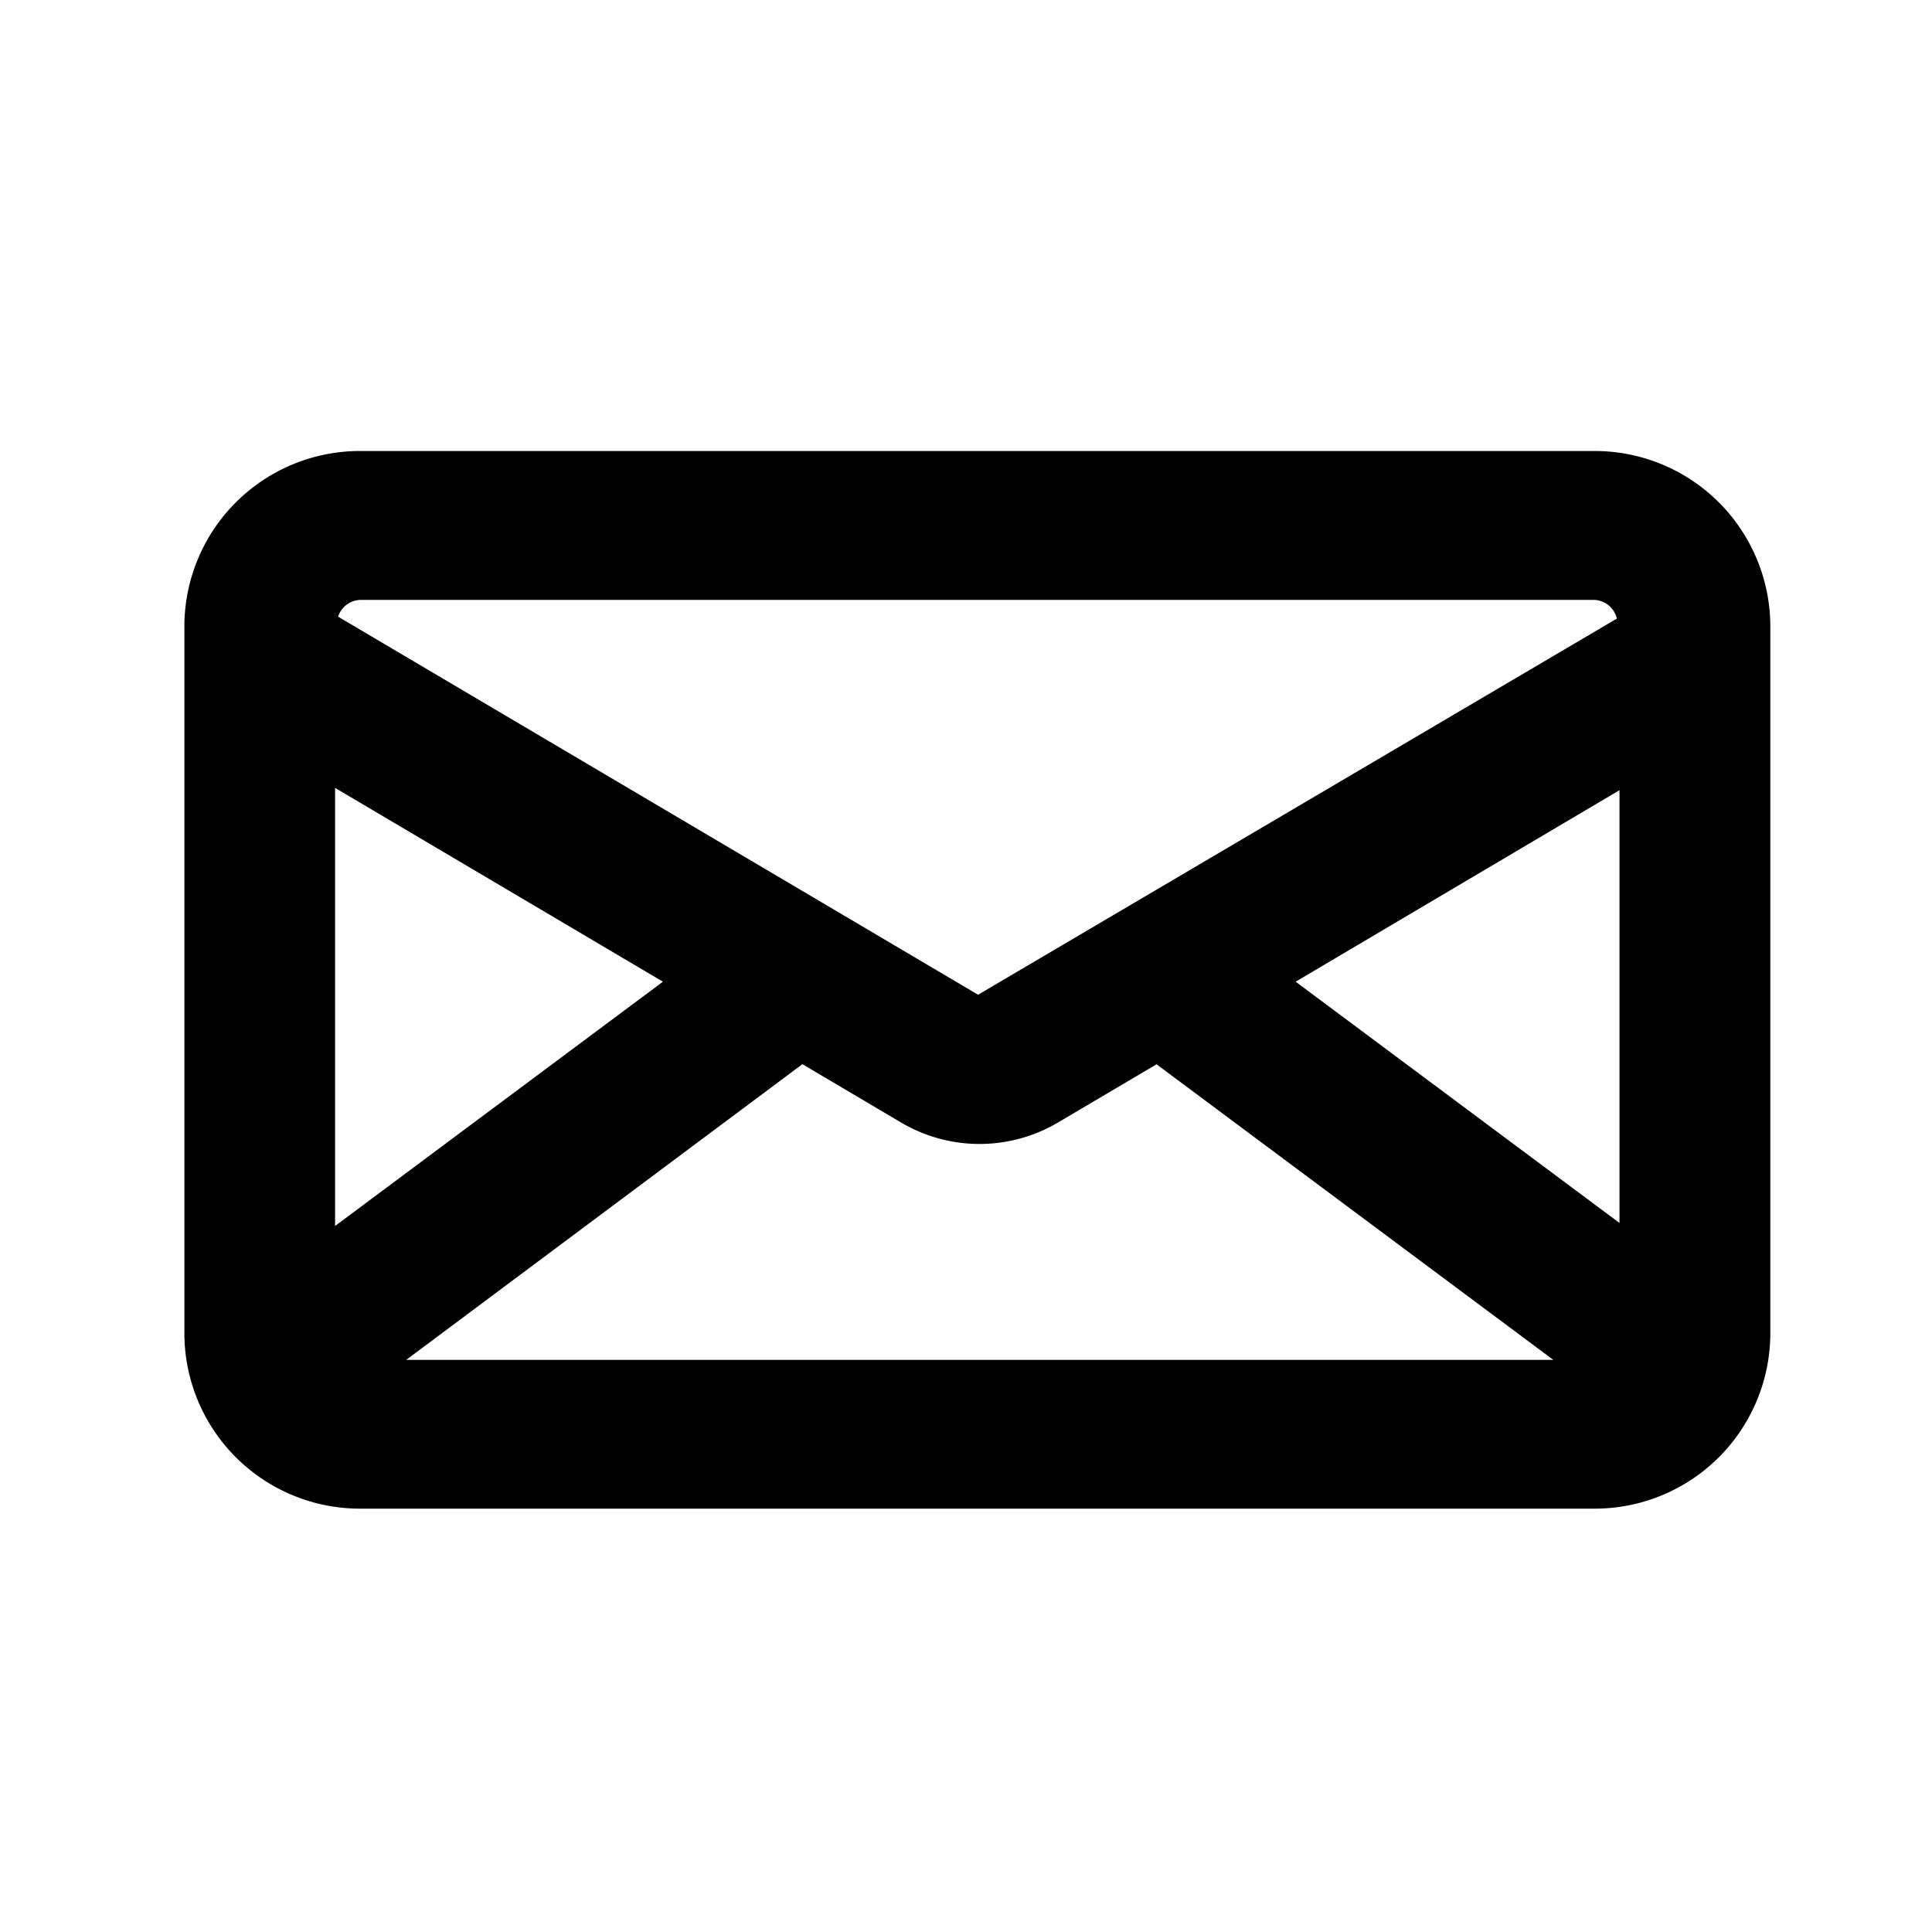 <svg xmlns="http://www.w3.org/2000/svg" viewBox="0 0 16 16" class="symbol symbol-email" aria-labelledby="title" role="img"><title id="title">email icon</title><path class="cls-1" d="M13.2 3.735H2.988A1.454 1.454 0 0 0 1.527 5.18v5.871a1.454 1.454 0 0 0 1.461 1.443H13.2a1.454 1.454 0 0 0 1.461-1.443V5.18A1.454 1.454 0 0 0 13.2 3.735zM5.49 8.13l-2.715 2.023V6.525zm1.155.683l.817.483a1.277 1.277 0 0 0 1.3 0l.816-.482 3.286 2.448h-9.5zm4.085-.683l2.682-1.586v3.584zM2.988 4.968H13.2a.2.2 0 0 1 .19.155L8.1 8.238 2.8 5.107a.2.2 0 0 1 .188-.139z" data-name="Layer 1" role="presentation"/></svg>